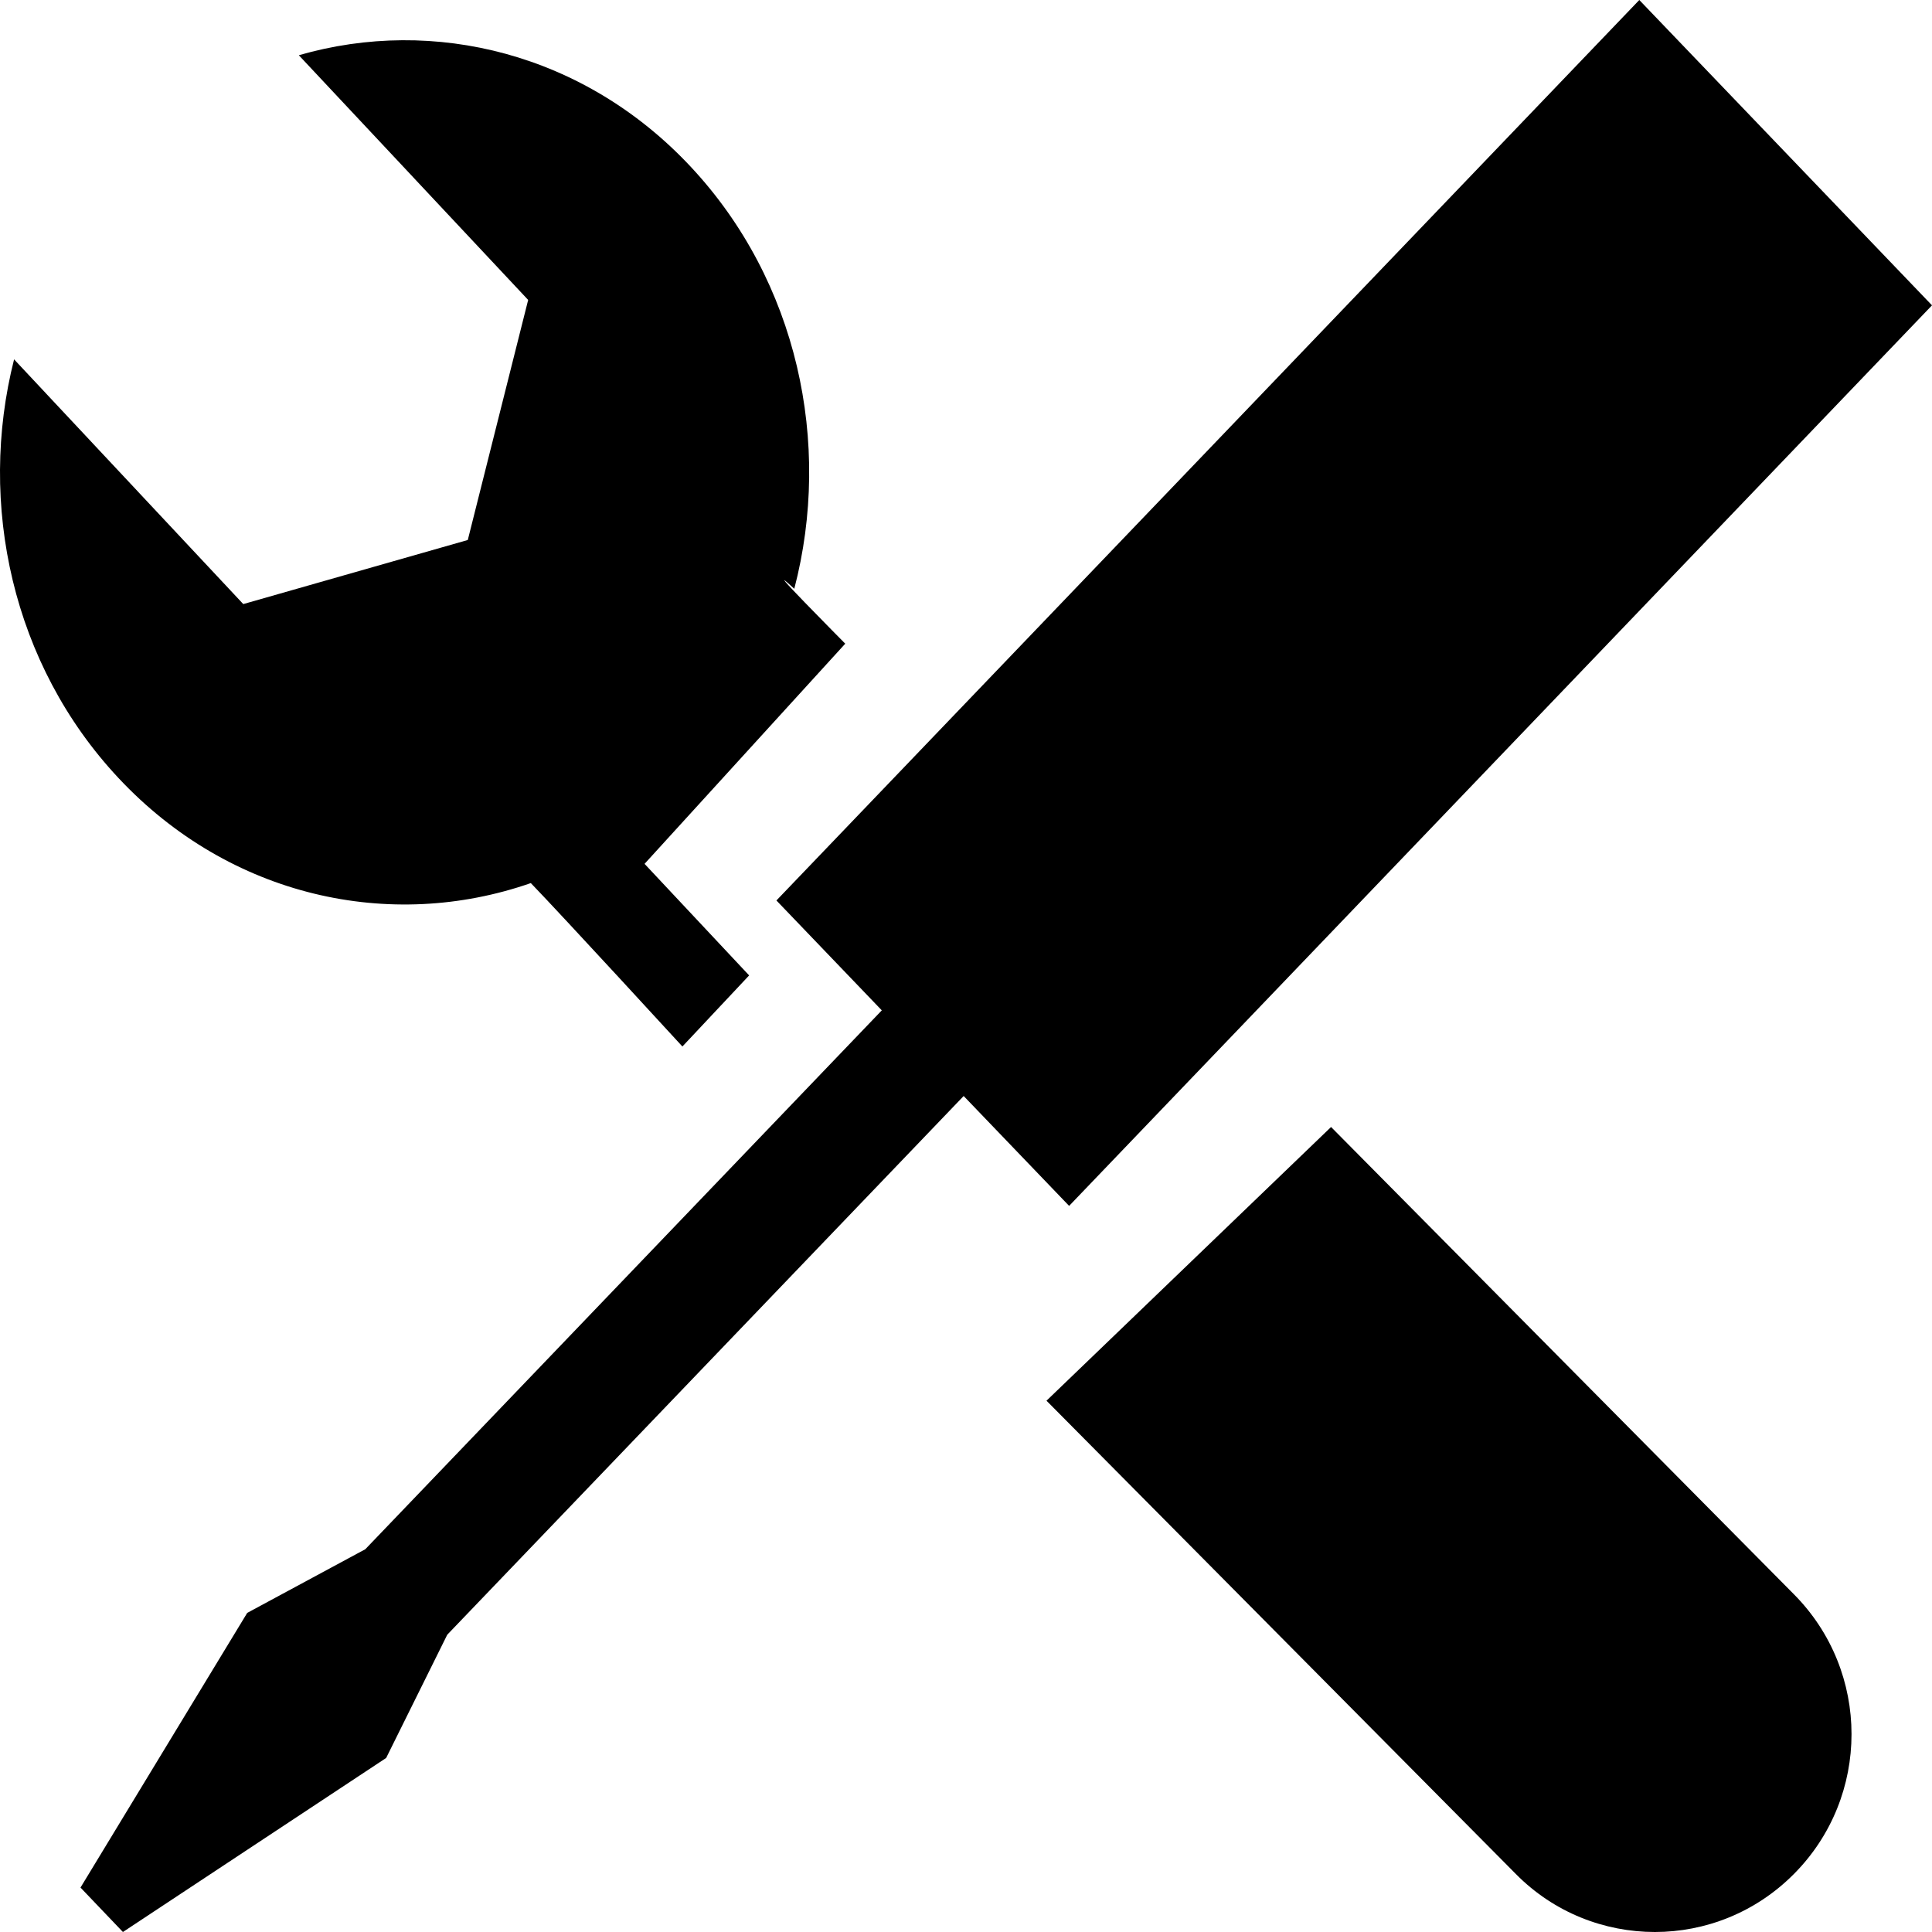 <?xml version="1.0" encoding="UTF-8" standalone="no"?>
<svg width="24px" height="24px" viewBox="0 0 24 24" version="1.1" xmlns="http://www.w3.org/2000/svg" xmlns:xlink="http://www.w3.org/1999/xlink" xmlns:sketch="http://www.bohemiancoding.com/sketch/ns">
    <!-- Generator: Sketch 3.4.2 (15855) - http://www.bohemiancoding.com/sketch -->
    <title>octicon-tools</title>
    <desc>Created with Sketch.</desc>
    <defs></defs>
    <g id="Symbols" stroke="none" stroke-width="1" fill="none" fill-rule="evenodd" sketch:type="MSPage">
        <g id="Octicons" sketch:type="MSArtboardGroup" transform="translate(-1088, -1153)">
            <g id="icons" sketch:type="MSLayerGroup" transform="translate(788, 613)">
                <g id="octicon-tools" transform="translate(288, 528)">
                    <g id="icon-grid-copy-9"></g>
                    <path d="M18.594,22.97 C18.982,23.371 20.477,25 20.477,25 L21.306,24.117 L20.007,22.731 L22.5,19.996 C22.5,19.996 21.375,18.862 21.867,19.314 C22.338,17.507 21.909,15.492 20.581,14.072 C19.264,12.663 17.393,12.201 15.712,12.686 L18.561,15.726 L17.811,18.708 L15.022,19.504 L12.175,16.464 C11.72,18.259 12.152,20.256 13.472,21.665 C14.856,23.144 16.85,23.578 18.594,22.97 L18.594,22.97 Z M28.535,26 L25,29.4 L30.831,35.28 C31.306,35.761 31.933,36 32.558,36 C33.18,36 33.806,35.761 34.284,35.28 C35.239,34.32 35.239,32.765 34.284,31.804 L28.535,26 L28.535,26 Z M36,15.793 L32.364,12 L21.645,23.186 L22.954,24.551 L16.538,31.245 L15.071,32.036 L13,35.448 L13.527,36 L16.797,33.838 L17.556,32.307 L23.971,25.615 L25.281,26.98 L36,15.793 L36,15.793 Z" id="Shape" fill="#000000" sketch:type="MSShapeGroup"></path>
                </g>
            </g>
        </g>
    </g>
</svg>
